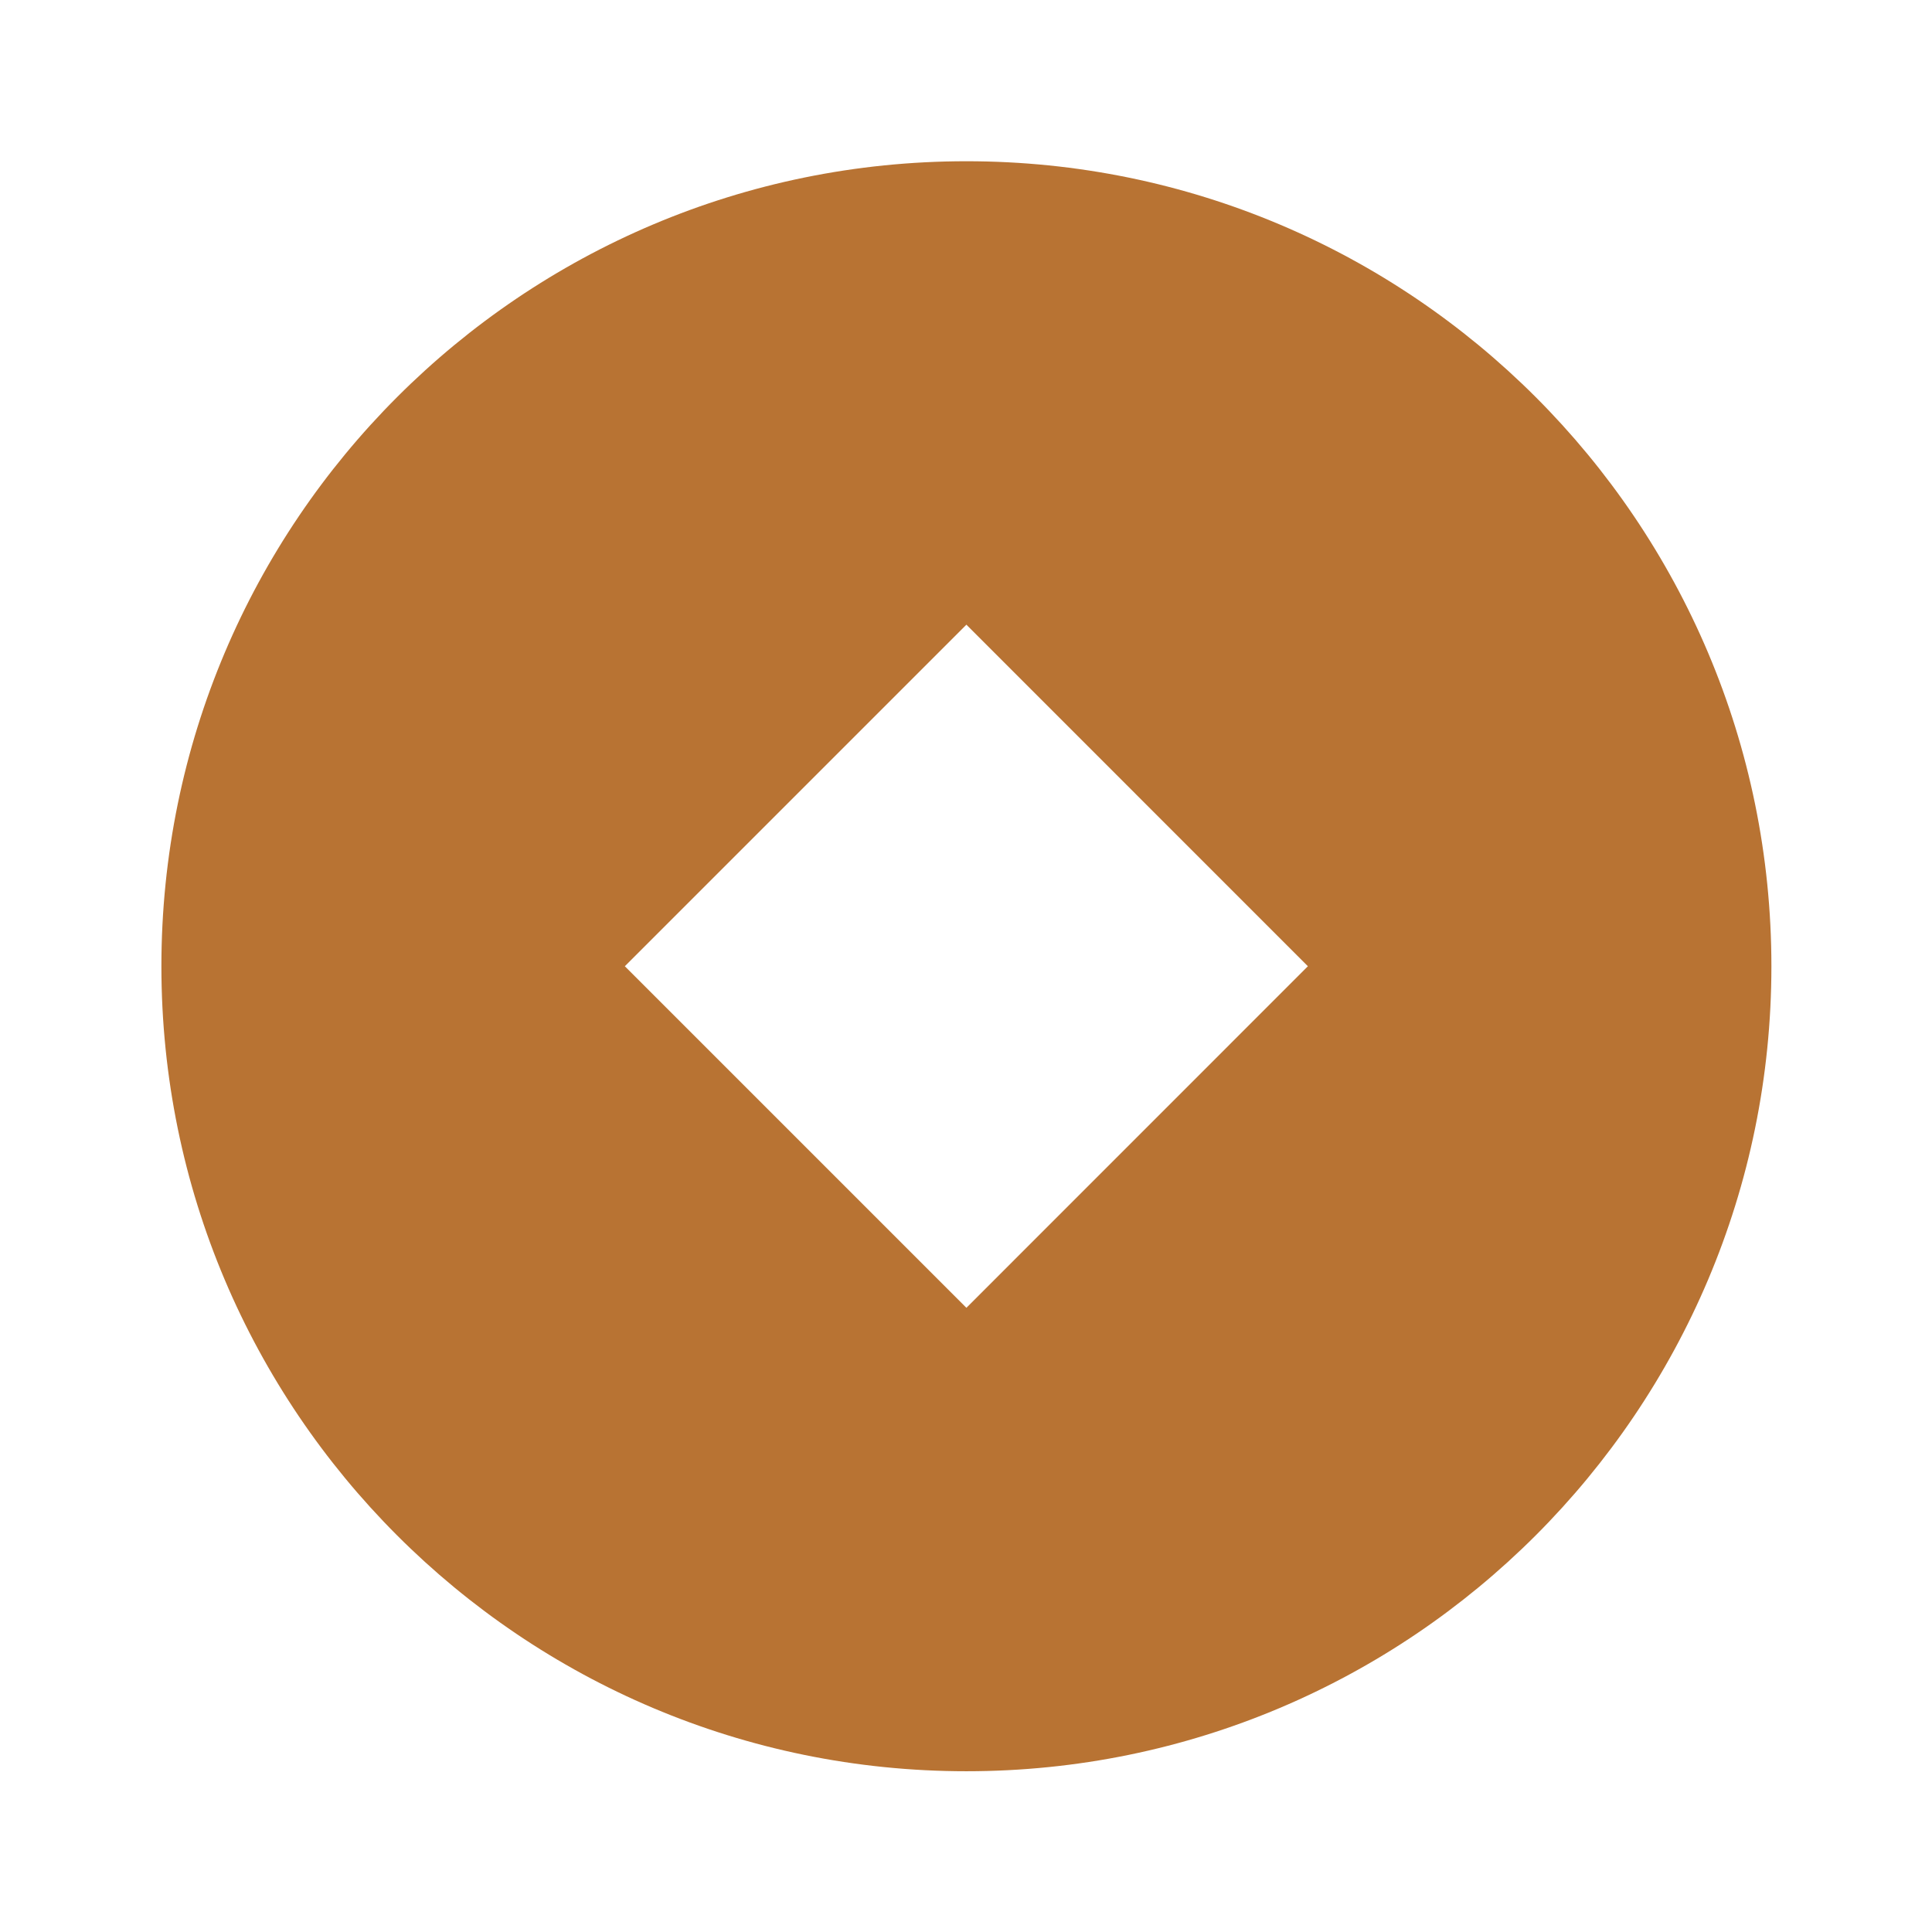 <svg xmlns="http://www.w3.org/2000/svg" width="1em" height="1em" viewBox="0 0 24 24"><path fill="#b87333" d="M12.005 22.003c-5.523 0-10-4.477-10-10s4.477-10 10-10s10 4.477 10 10s-4.477 10-10 10Zm0-14.243l-4.243 4.243l4.243 4.243l4.242-4.243l-4.242-4.243Z"/></svg>